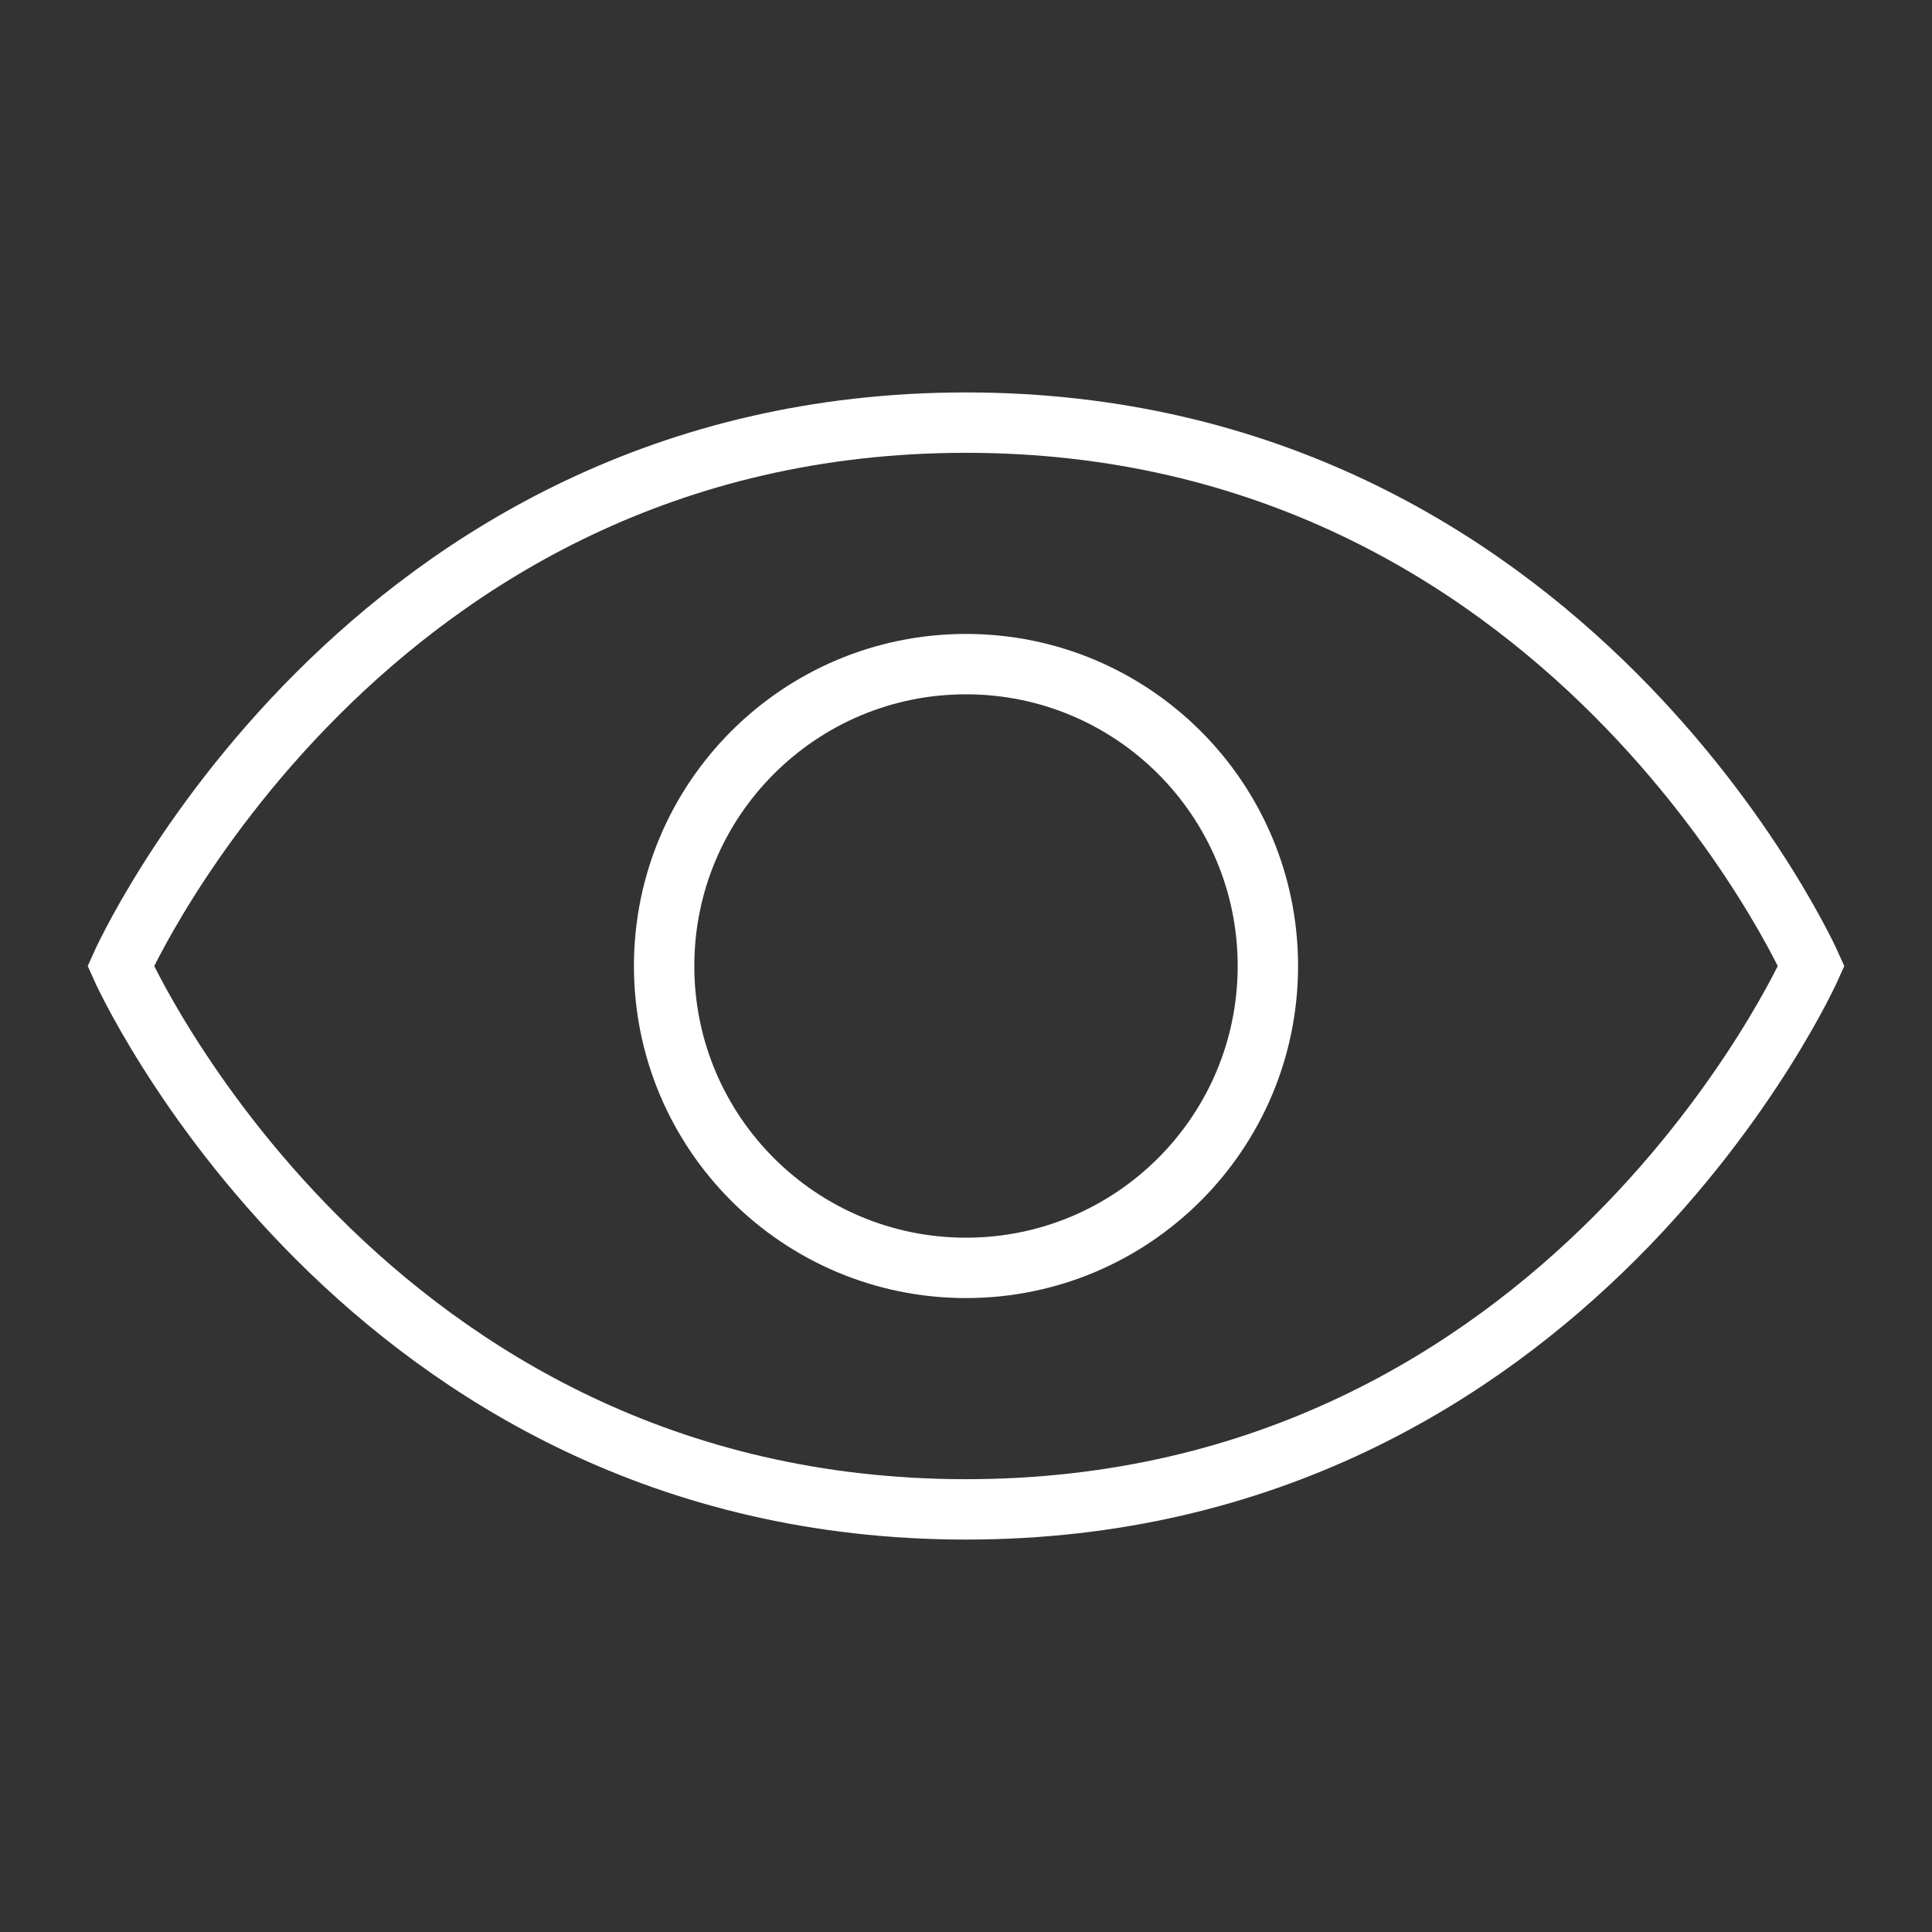 <svg width="32" height="32" viewBox="0 0 32 32" fill="none" xmlns="http://www.w3.org/2000/svg">
<rect x="0" y="0" width="32" height="32" fill="#333333" stroke="none"/>
<path d="M16 7C6 7 2 16.001 2 16.001C2 16.001 6 25 16 25C26 25 30 16.001 30 16.001C30 16.001 26 7 16 7Z" stroke="white" strokeWidth="2" strokeLinecap="round" strokeLinejoin="round"/>
<path d="M16 21C18.761 21 21 18.761 21 16C21 13.239 18.761 11 16 11C13.239 11 11 13.239 11 16C11 18.761 13.239 21 16 21Z" stroke="white" strokeWidth="2" strokeLinecap="round" strokeLinejoin="round"/>
</svg>
